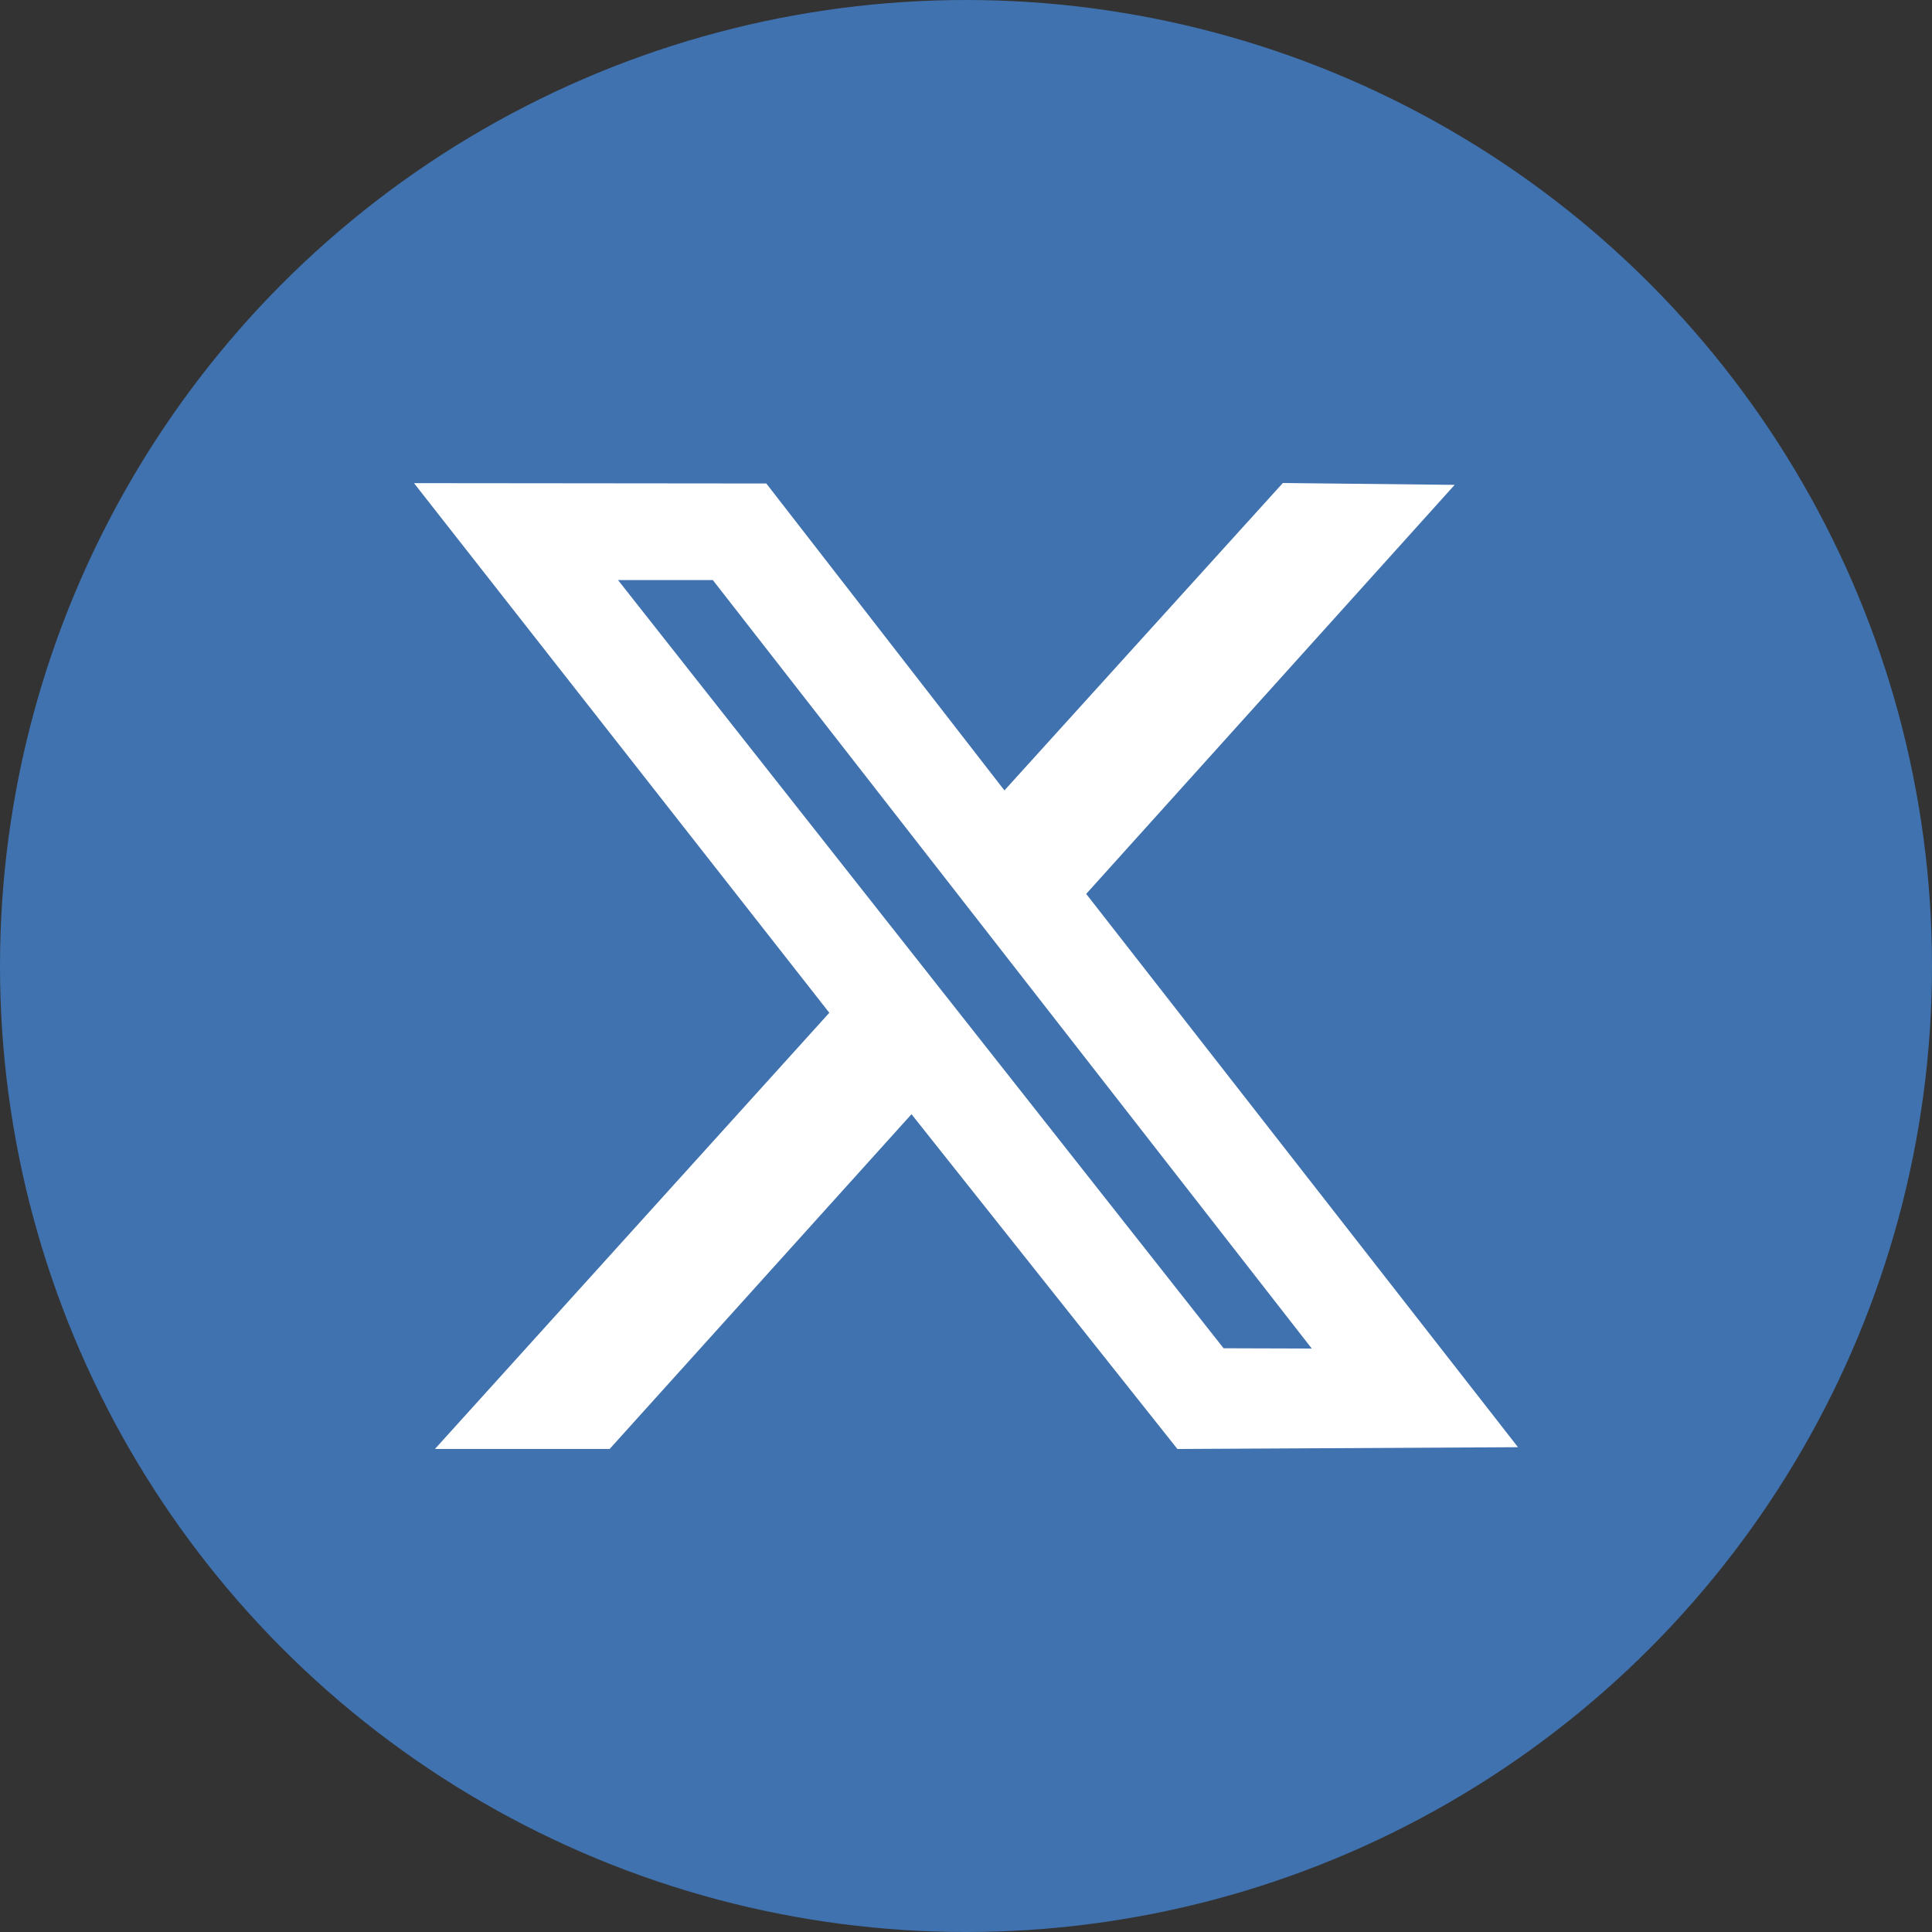 <svg width="28" height="28" viewBox="0 0 28 28" fill="none" xmlns="http://www.w3.org/2000/svg">
<rect x="0" y="0" width="28" height="28" fill="#333333" stroke="none"/>
<circle cx="14" cy="14" r="14" fill="#3F72AF"/>
<path fill-rule="evenodd" clip-rule="evenodd" d="M12.019 14.678L6.304 20.999H8.836L13.21 16.148L17.064 21L22 20.974L15.742 12.955L21.082 7.027L18.592 7L14.557 11.455L11.106 7.007L6 7.002L12.019 14.678ZM19.011 19.544L17.733 19.54L8.957 8.407H10.331L19.011 19.544Z" fill="white"/>
</svg>
